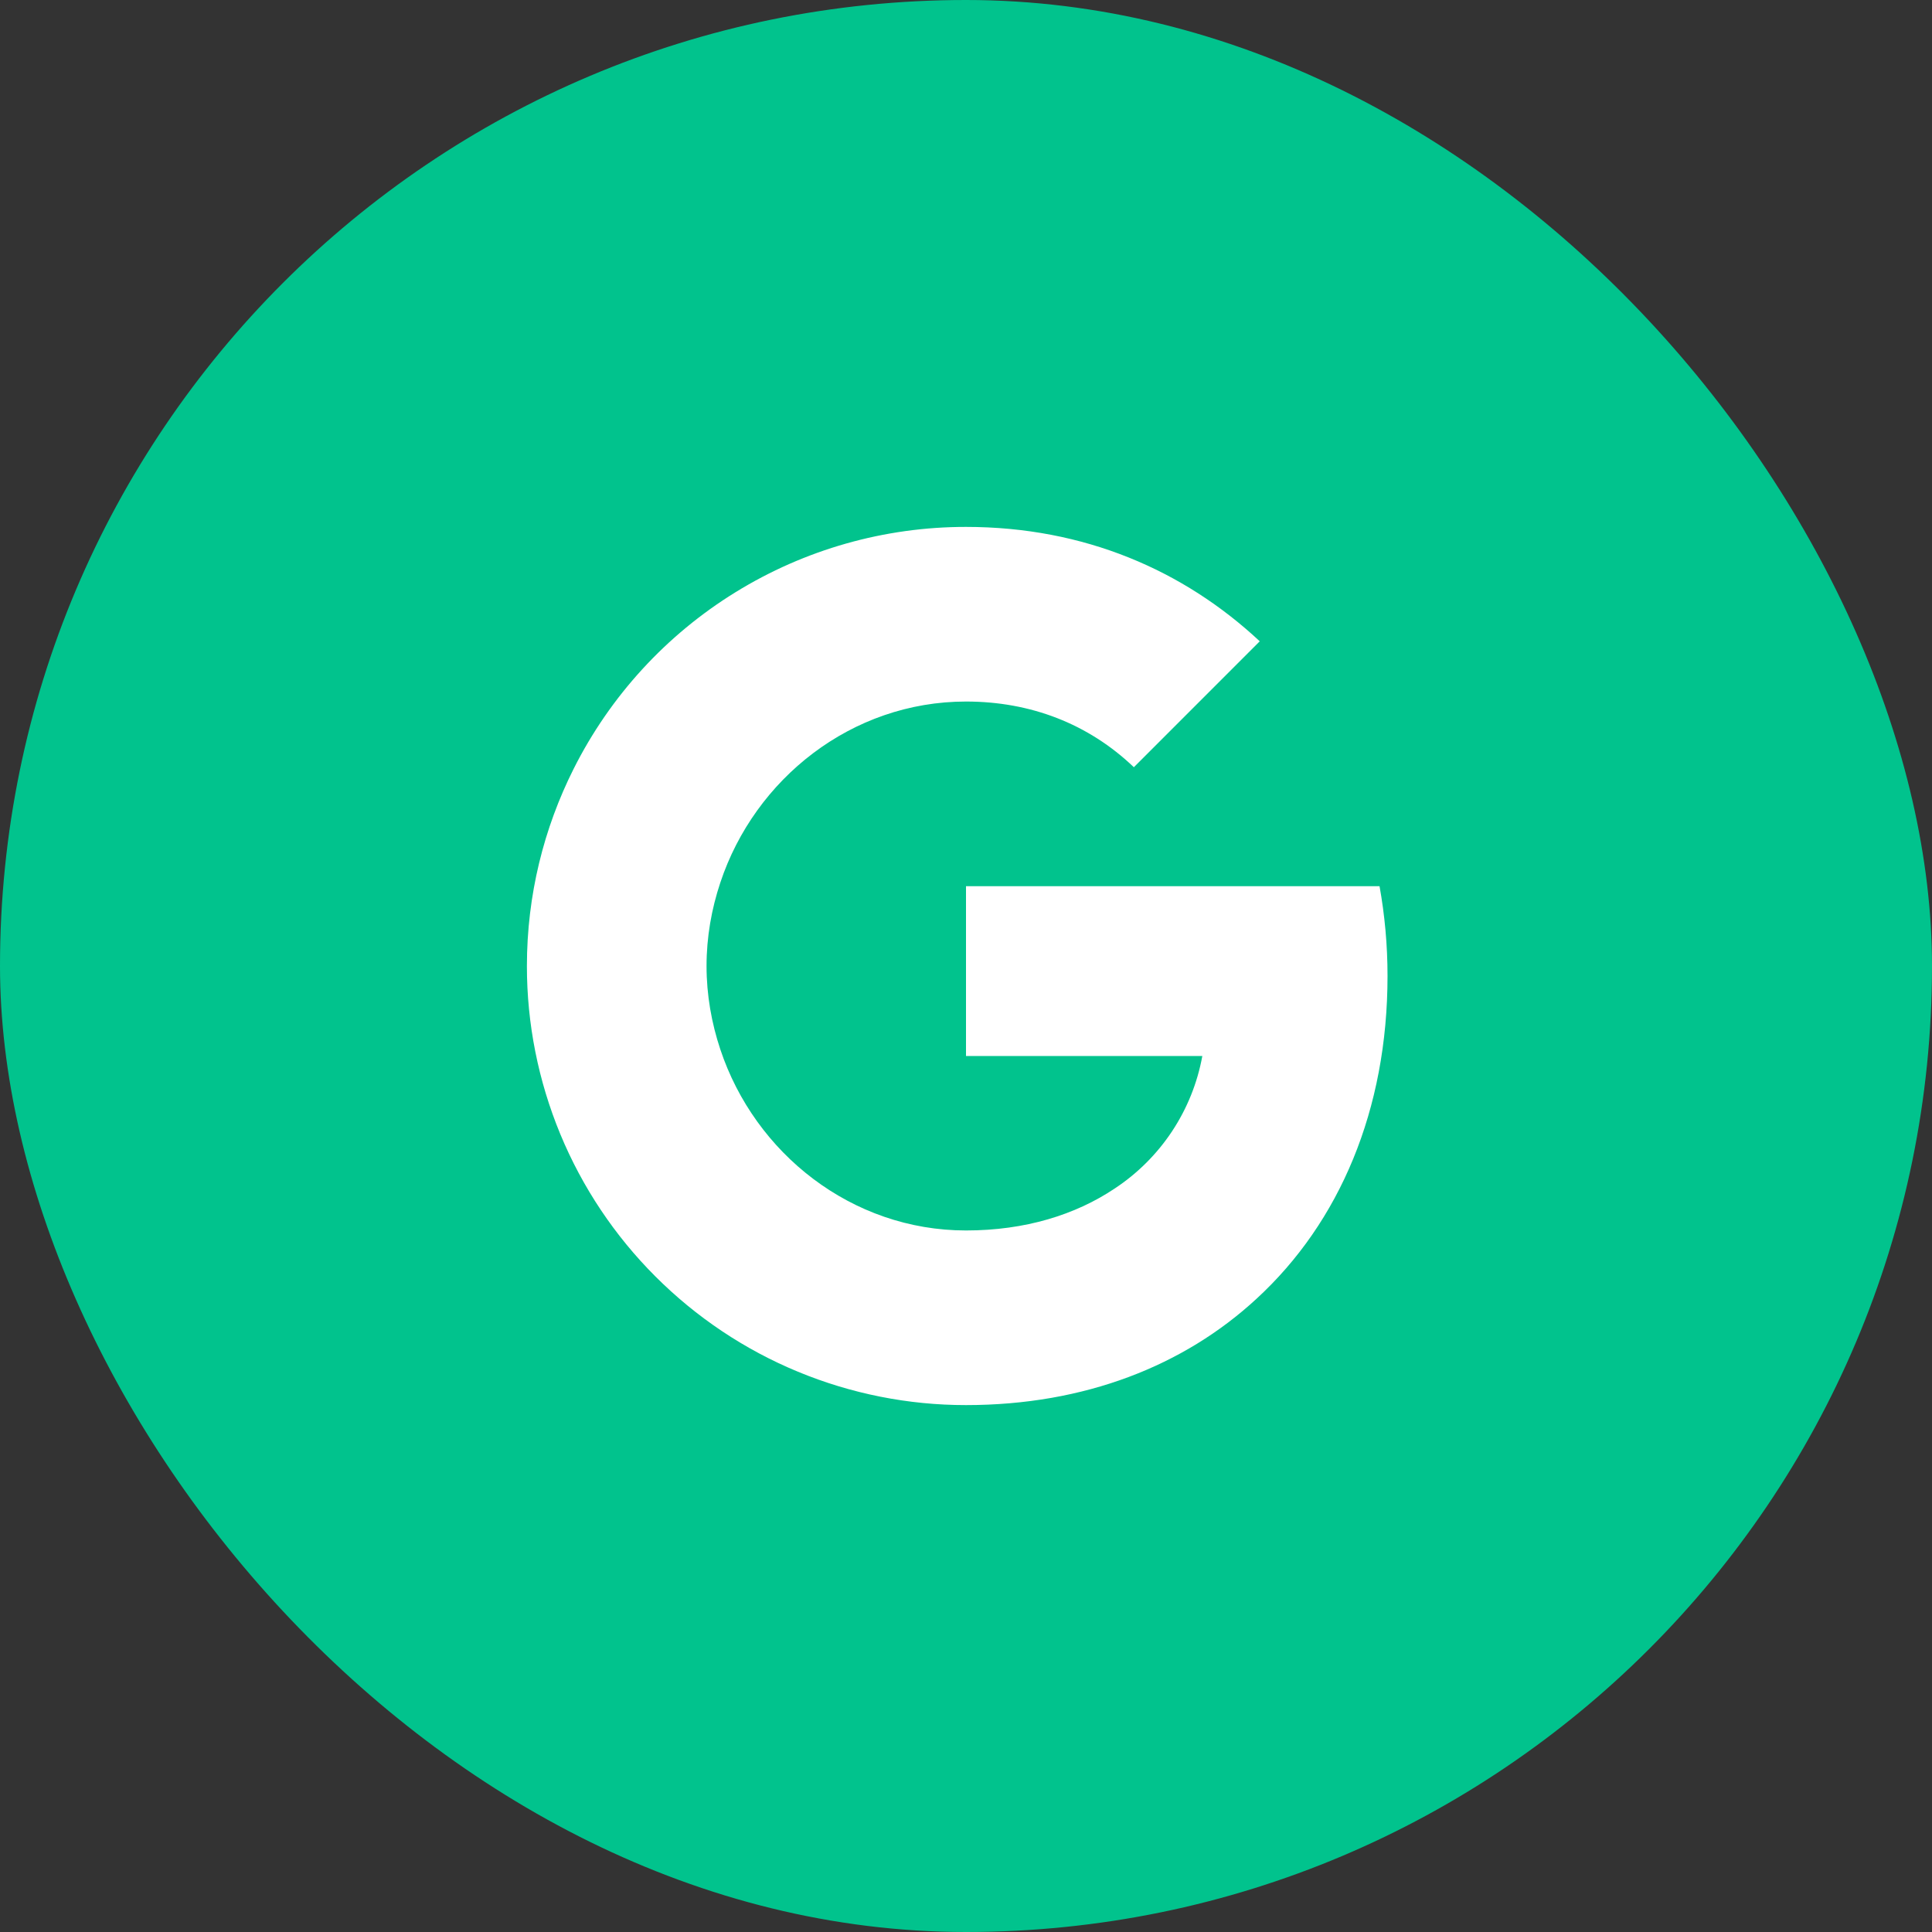 <svg width="44" height="44" viewBox="0 0 44 44" fill="none" xmlns="http://www.w3.org/2000/svg">
<rect x="0" y="0" width="44" height="44" fill="#333333" stroke="none"/>
<rect width="44" height="44" rx="22" fill="#01C38D"/>
<path d="M13.064 17.51C13.896 15.853 15.172 14.46 16.75 13.488C18.328 12.514 20.146 11.999 22 12C24.695 12 26.959 12.99 28.69 14.605L25.823 17.473C24.786 16.482 23.468 15.977 22 15.977C19.395 15.977 17.19 17.737 16.405 20.1C16.205 20.7 16.091 21.34 16.091 22C16.091 22.66 16.205 23.3 16.405 23.9C17.191 26.264 19.395 28.023 22 28.023C23.345 28.023 24.49 27.668 25.386 27.068C25.905 26.726 26.35 26.282 26.693 25.764C27.036 25.245 27.271 24.662 27.382 24.05H22V20.182H31.418C31.536 20.836 31.6 21.518 31.6 22.227C31.6 25.273 30.51 27.837 28.618 29.577C26.964 31.105 24.7 32 22 32C20.687 32.001 19.386 31.742 18.172 31.24C16.959 30.738 15.857 30.001 14.928 29.072C13.999 28.144 13.262 27.041 12.76 25.828C12.258 24.614 11.999 23.313 12 22C12 20.386 12.386 18.86 13.064 17.51Z" fill="white"/>
</svg>
